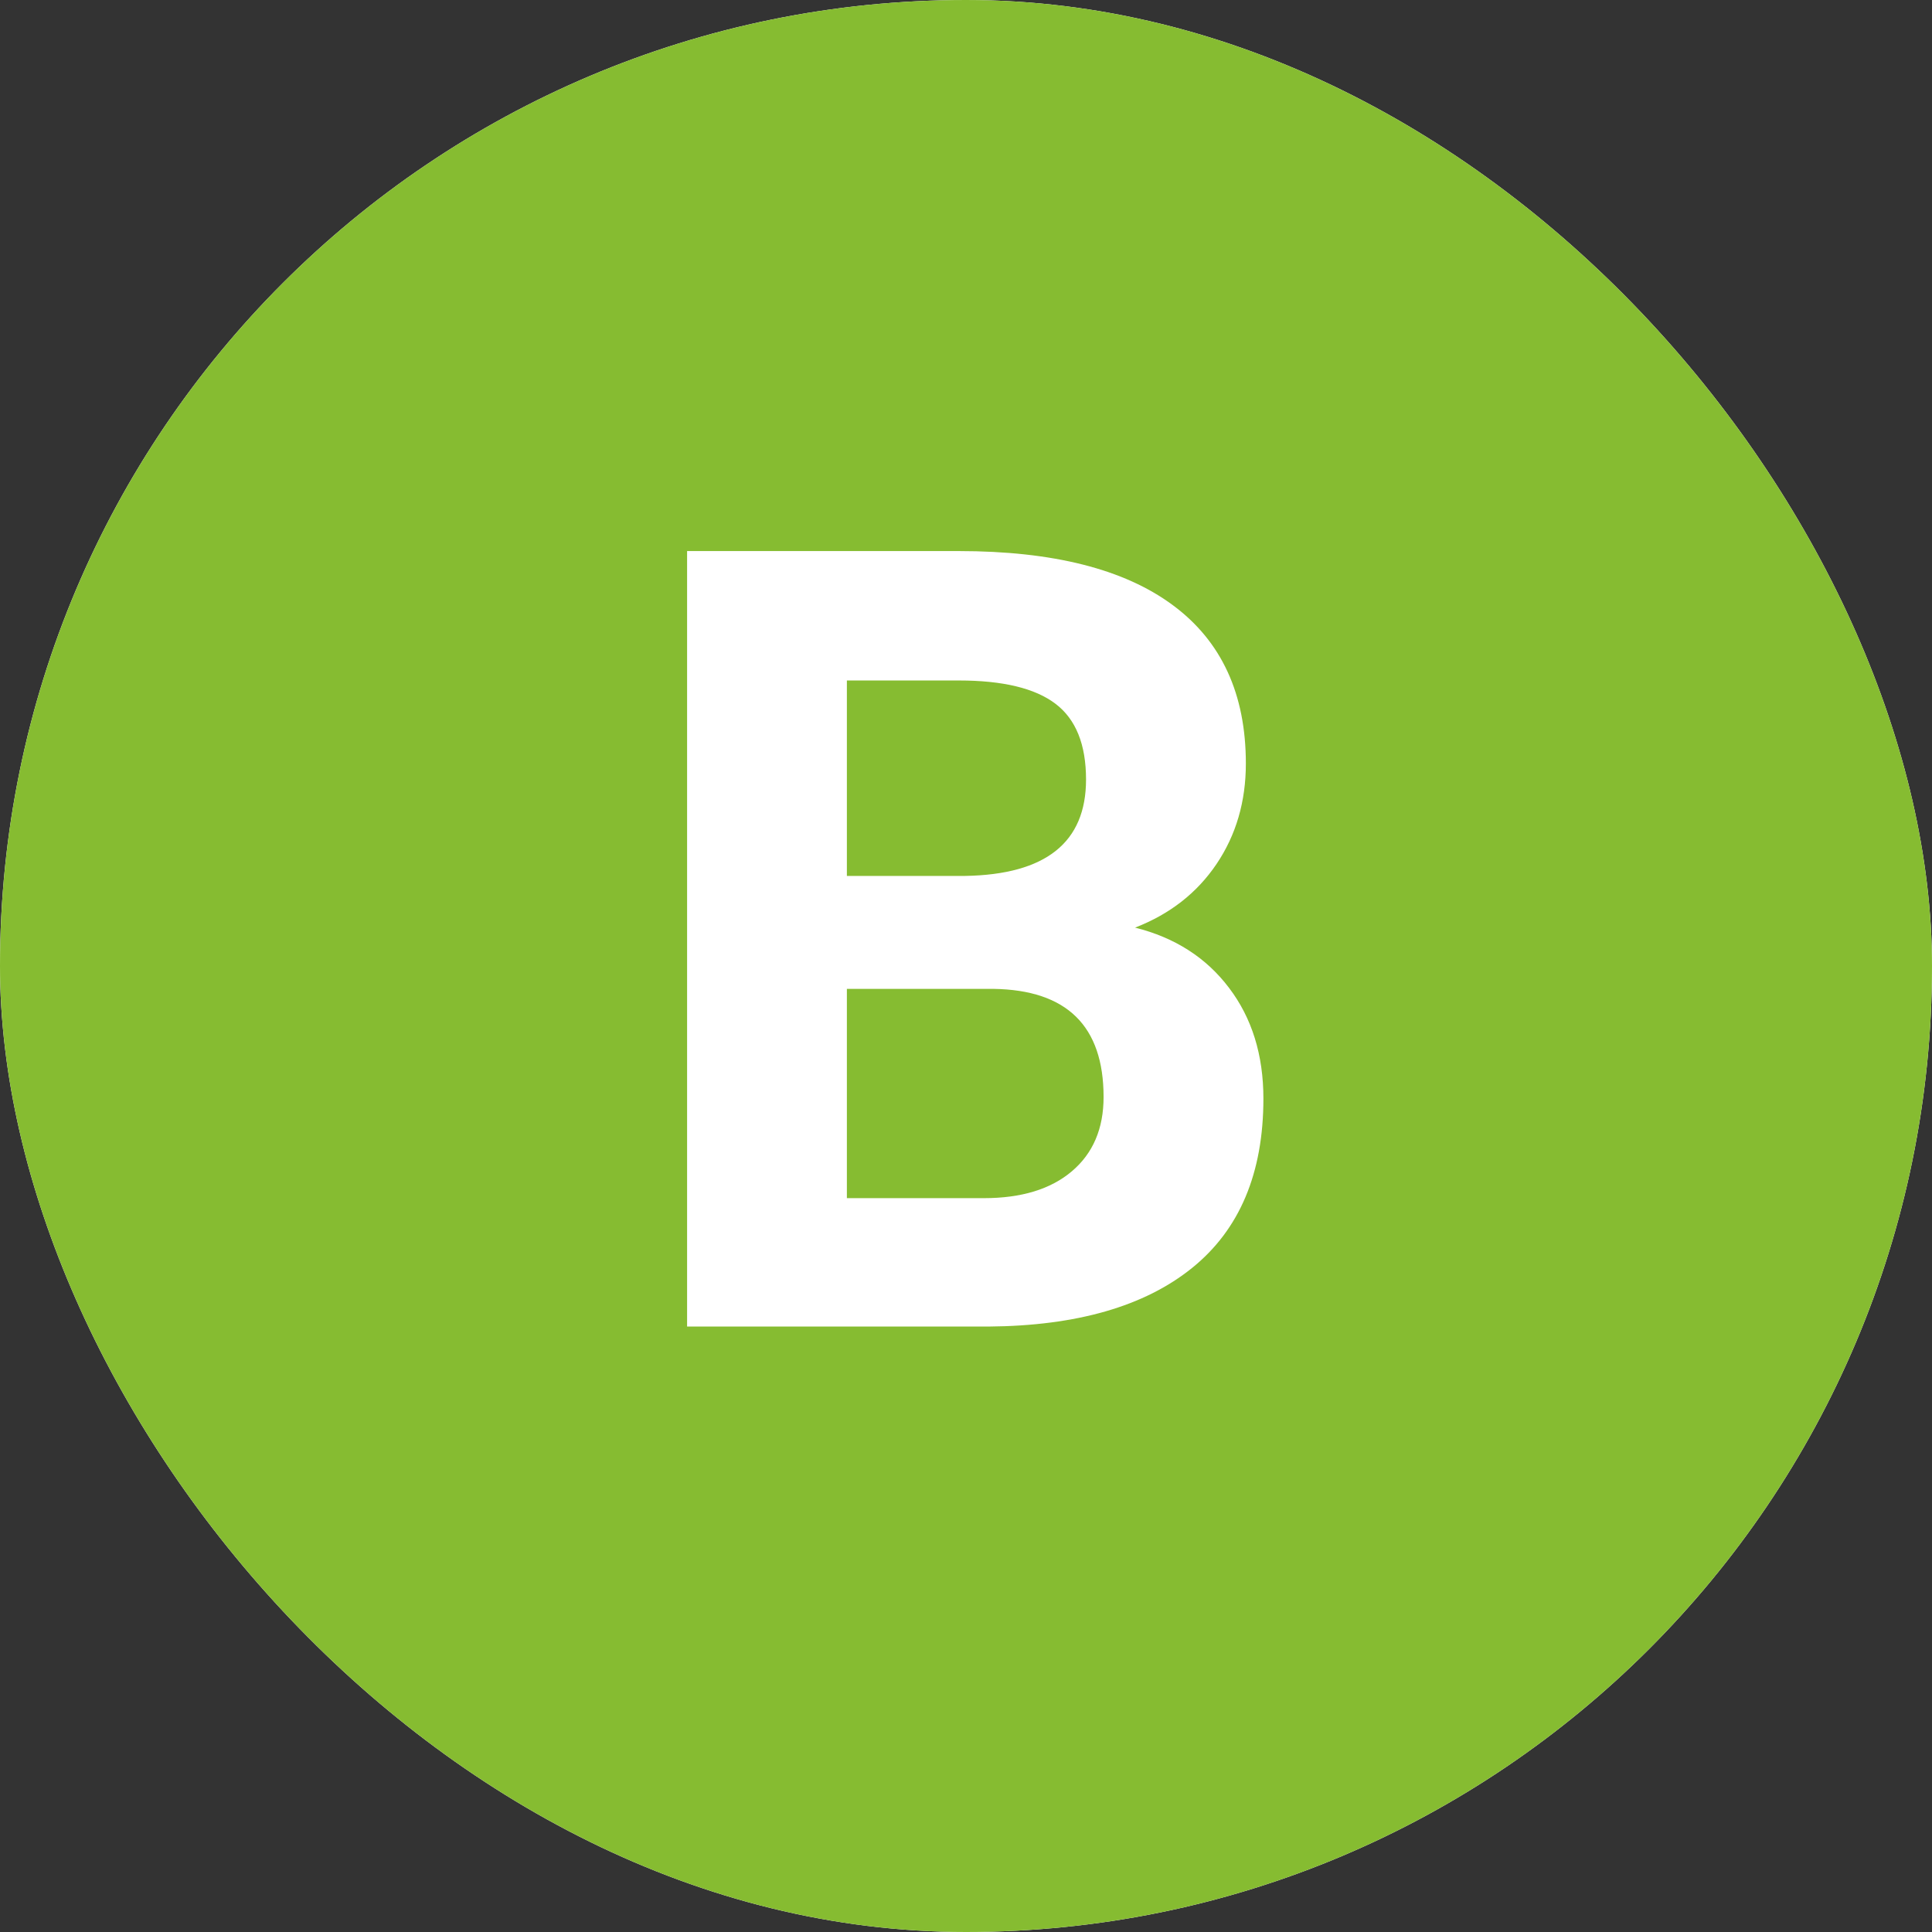 <svg width="61" height="61" viewBox="0 0 61 61" fill="none" xmlns="http://www.w3.org/2000/svg">
<rect x="0" y="0" width="61" height="61" fill="#333333" stroke="none"/>
<g clip-path="url(#clip0_699_3248)">
<path d="M67.1 -6.1H-6.1V67.1H67.1V-6.1Z" fill="white"/>
<path d="M67.1 -6.1H-6.1V67.1H67.1V-6.1Z" fill="#86BC31"/>
<path d="M21.694 41.884V17.399H30.272C33.242 17.399 35.495 17.968 37.03 19.107C38.567 20.244 39.336 21.911 39.336 24.108C39.336 25.308 39.027 26.365 38.41 27.28C37.793 28.194 36.936 28.863 35.838 29.288C37.094 29.602 38.083 30.235 38.804 31.189C39.528 32.142 39.89 33.308 39.89 34.686C39.89 37.042 39.138 38.825 37.635 40.036C36.134 41.246 33.993 41.862 31.212 41.884H21.694ZM26.739 31.222V37.83H31.062C32.25 37.83 33.177 37.547 33.843 36.981C34.51 36.416 34.844 35.634 34.844 34.636C34.844 32.394 33.684 31.256 31.365 31.222H26.739ZM26.739 27.656H30.473C33.018 27.613 34.29 26.599 34.29 24.614C34.29 23.505 33.968 22.706 33.322 22.218C32.678 21.73 31.661 21.485 30.272 21.485H26.739V27.656Z" fill="white"/>
</g>
<defs>
<clipPath id="clip0_699_3248">
<rect width="61" height="61" rx="30.5" fill="white"/>
</clipPath>
</defs>
</svg>
